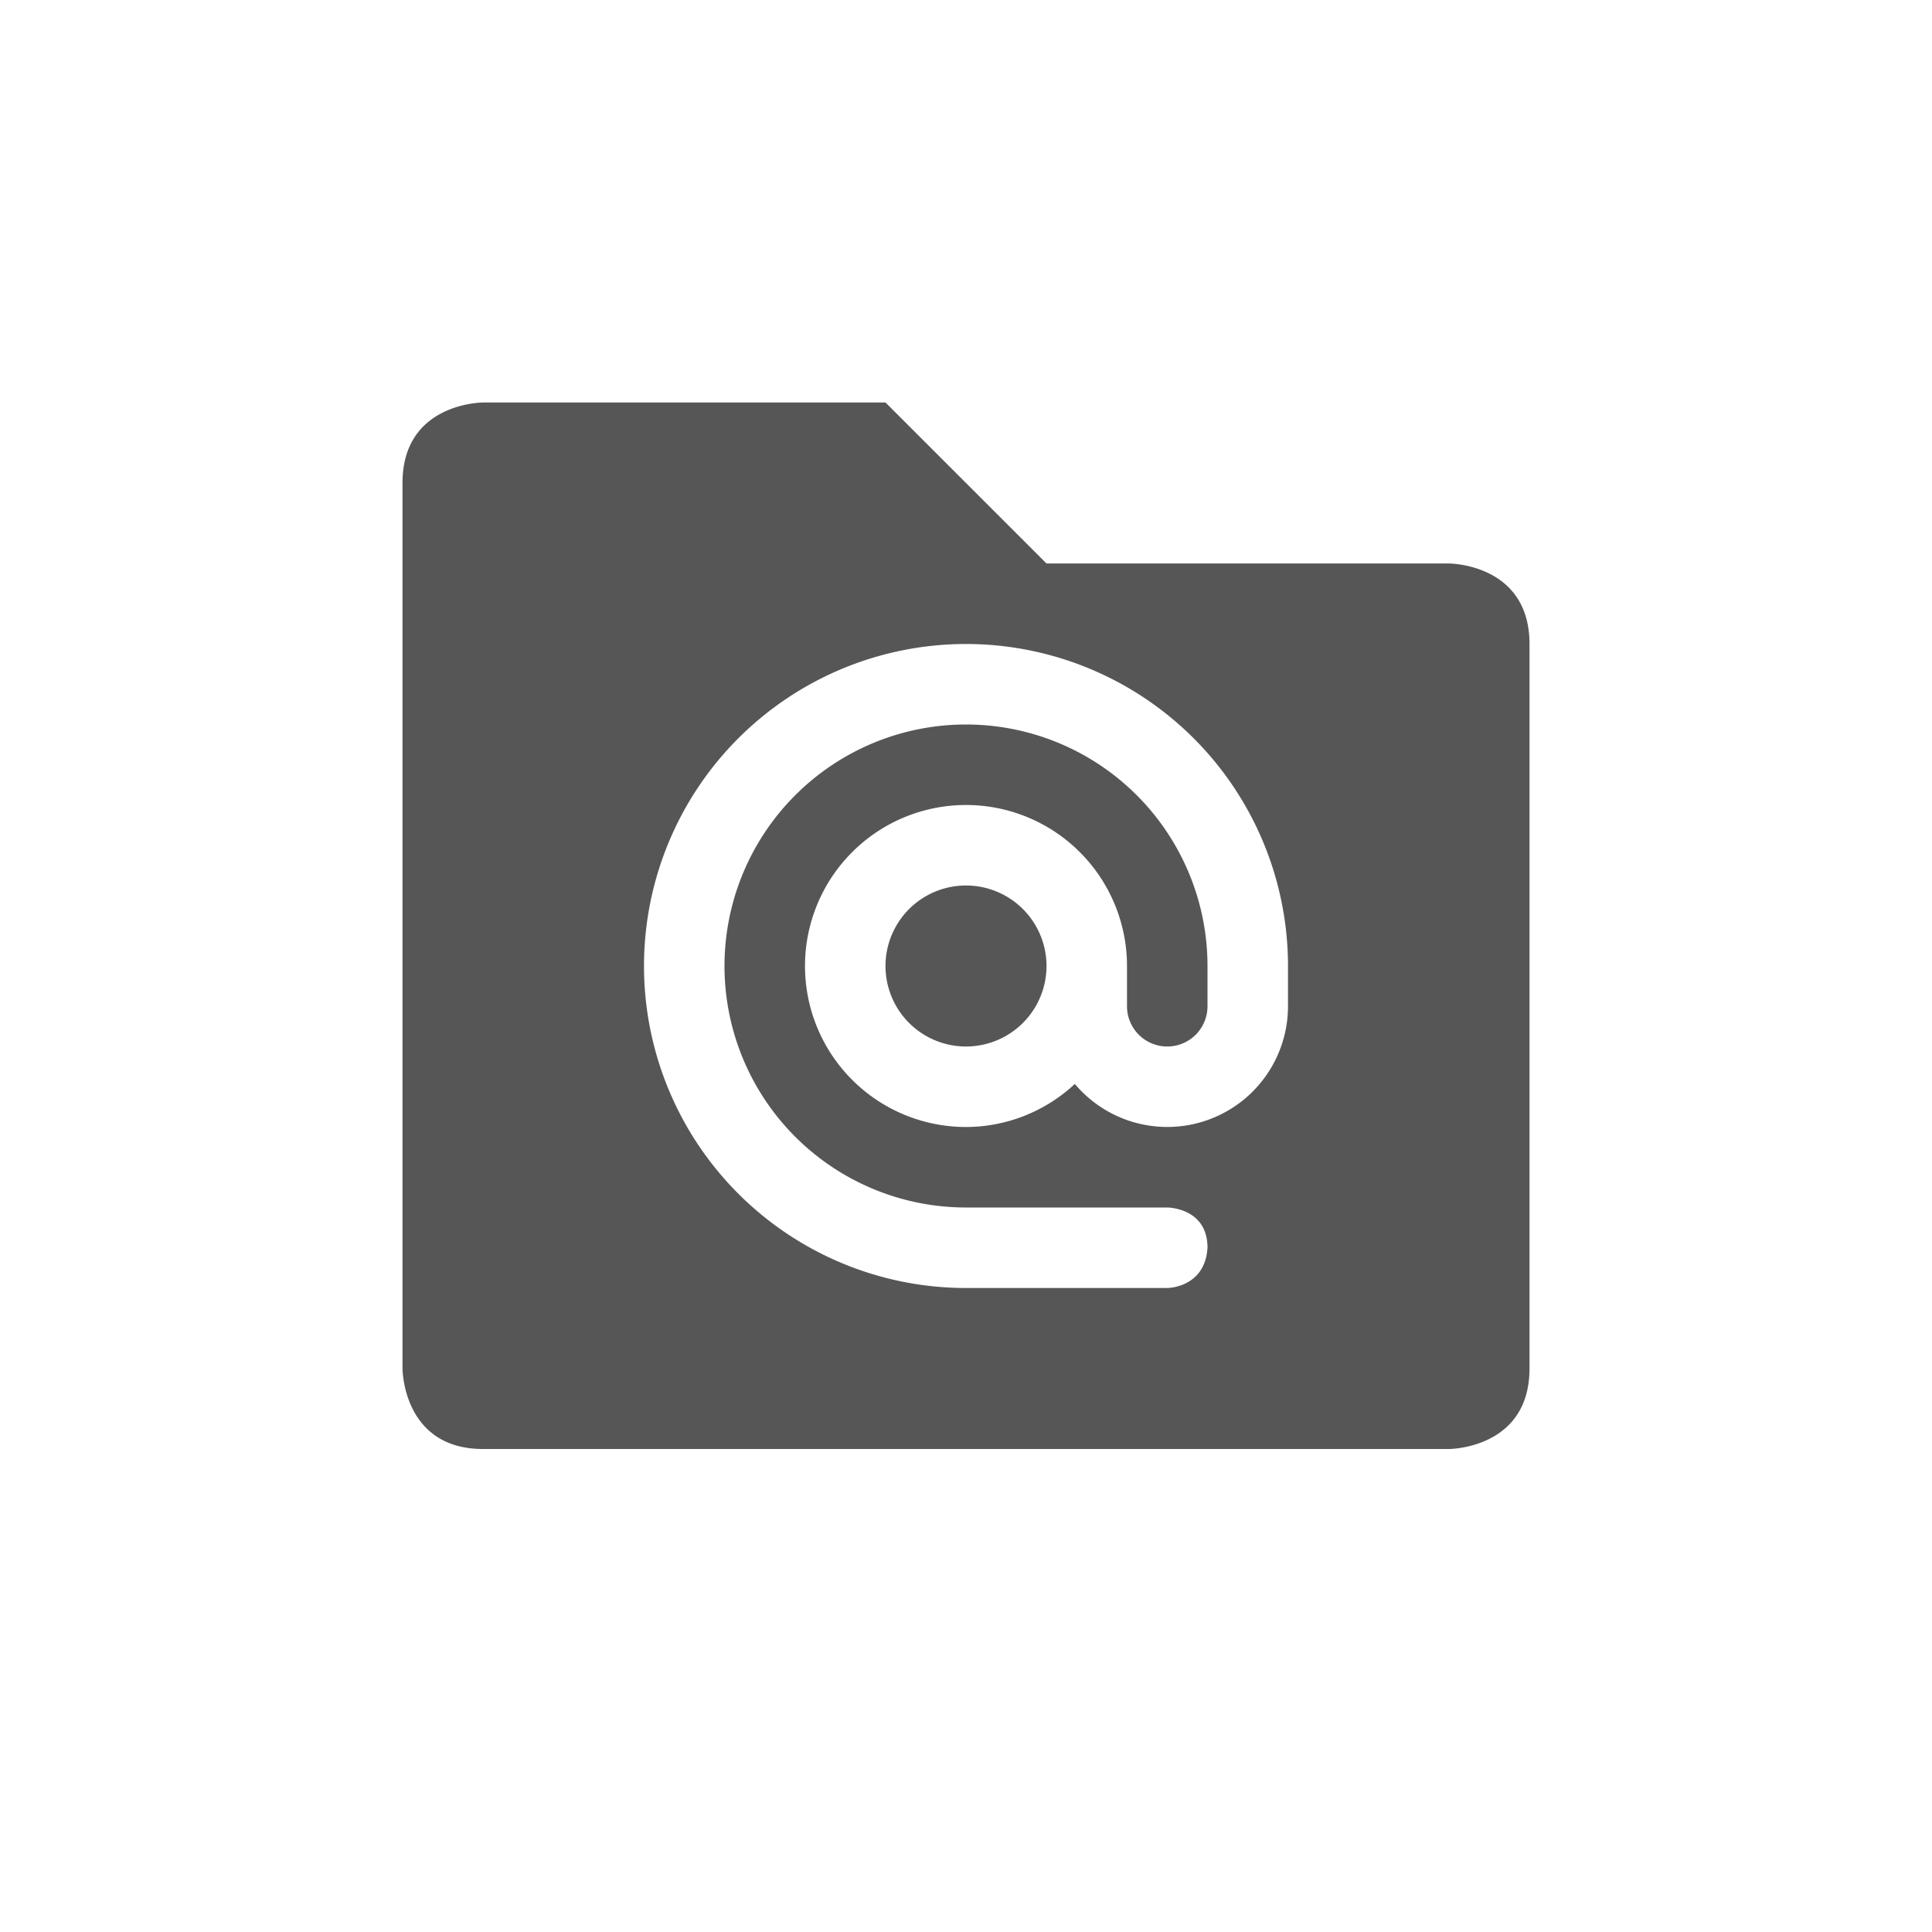 <svg xmlns="http://www.w3.org/2000/svg" width="24" height="24"><defs><style id="current-color-scheme" type="text/css"></style></defs><path d="M6 5S5 5 5 6v11s0 1 1 1h12s1 0 1-1V8c0-1-1-1-1-1h-5l-2-2zm6 3a4 4 0 0 1 4 4v.5a1.5 1.5 0 0 1-2.648.965A1.986 1.986 0 0 1 12 14a2 2 0 1 1 2-2v.5a.5.5 0 1 0 1 0V12a3 3 0 1 0-3 3h2.5s.5 0 .5.5c-.031.5-.5.5-.5.5H12a4 4 0 0 1 0-8zm0 3a1 1 0 1 0 0 2 1 1 0 0 0 0-2z" fill="currentColor" color="#565656"/></svg>